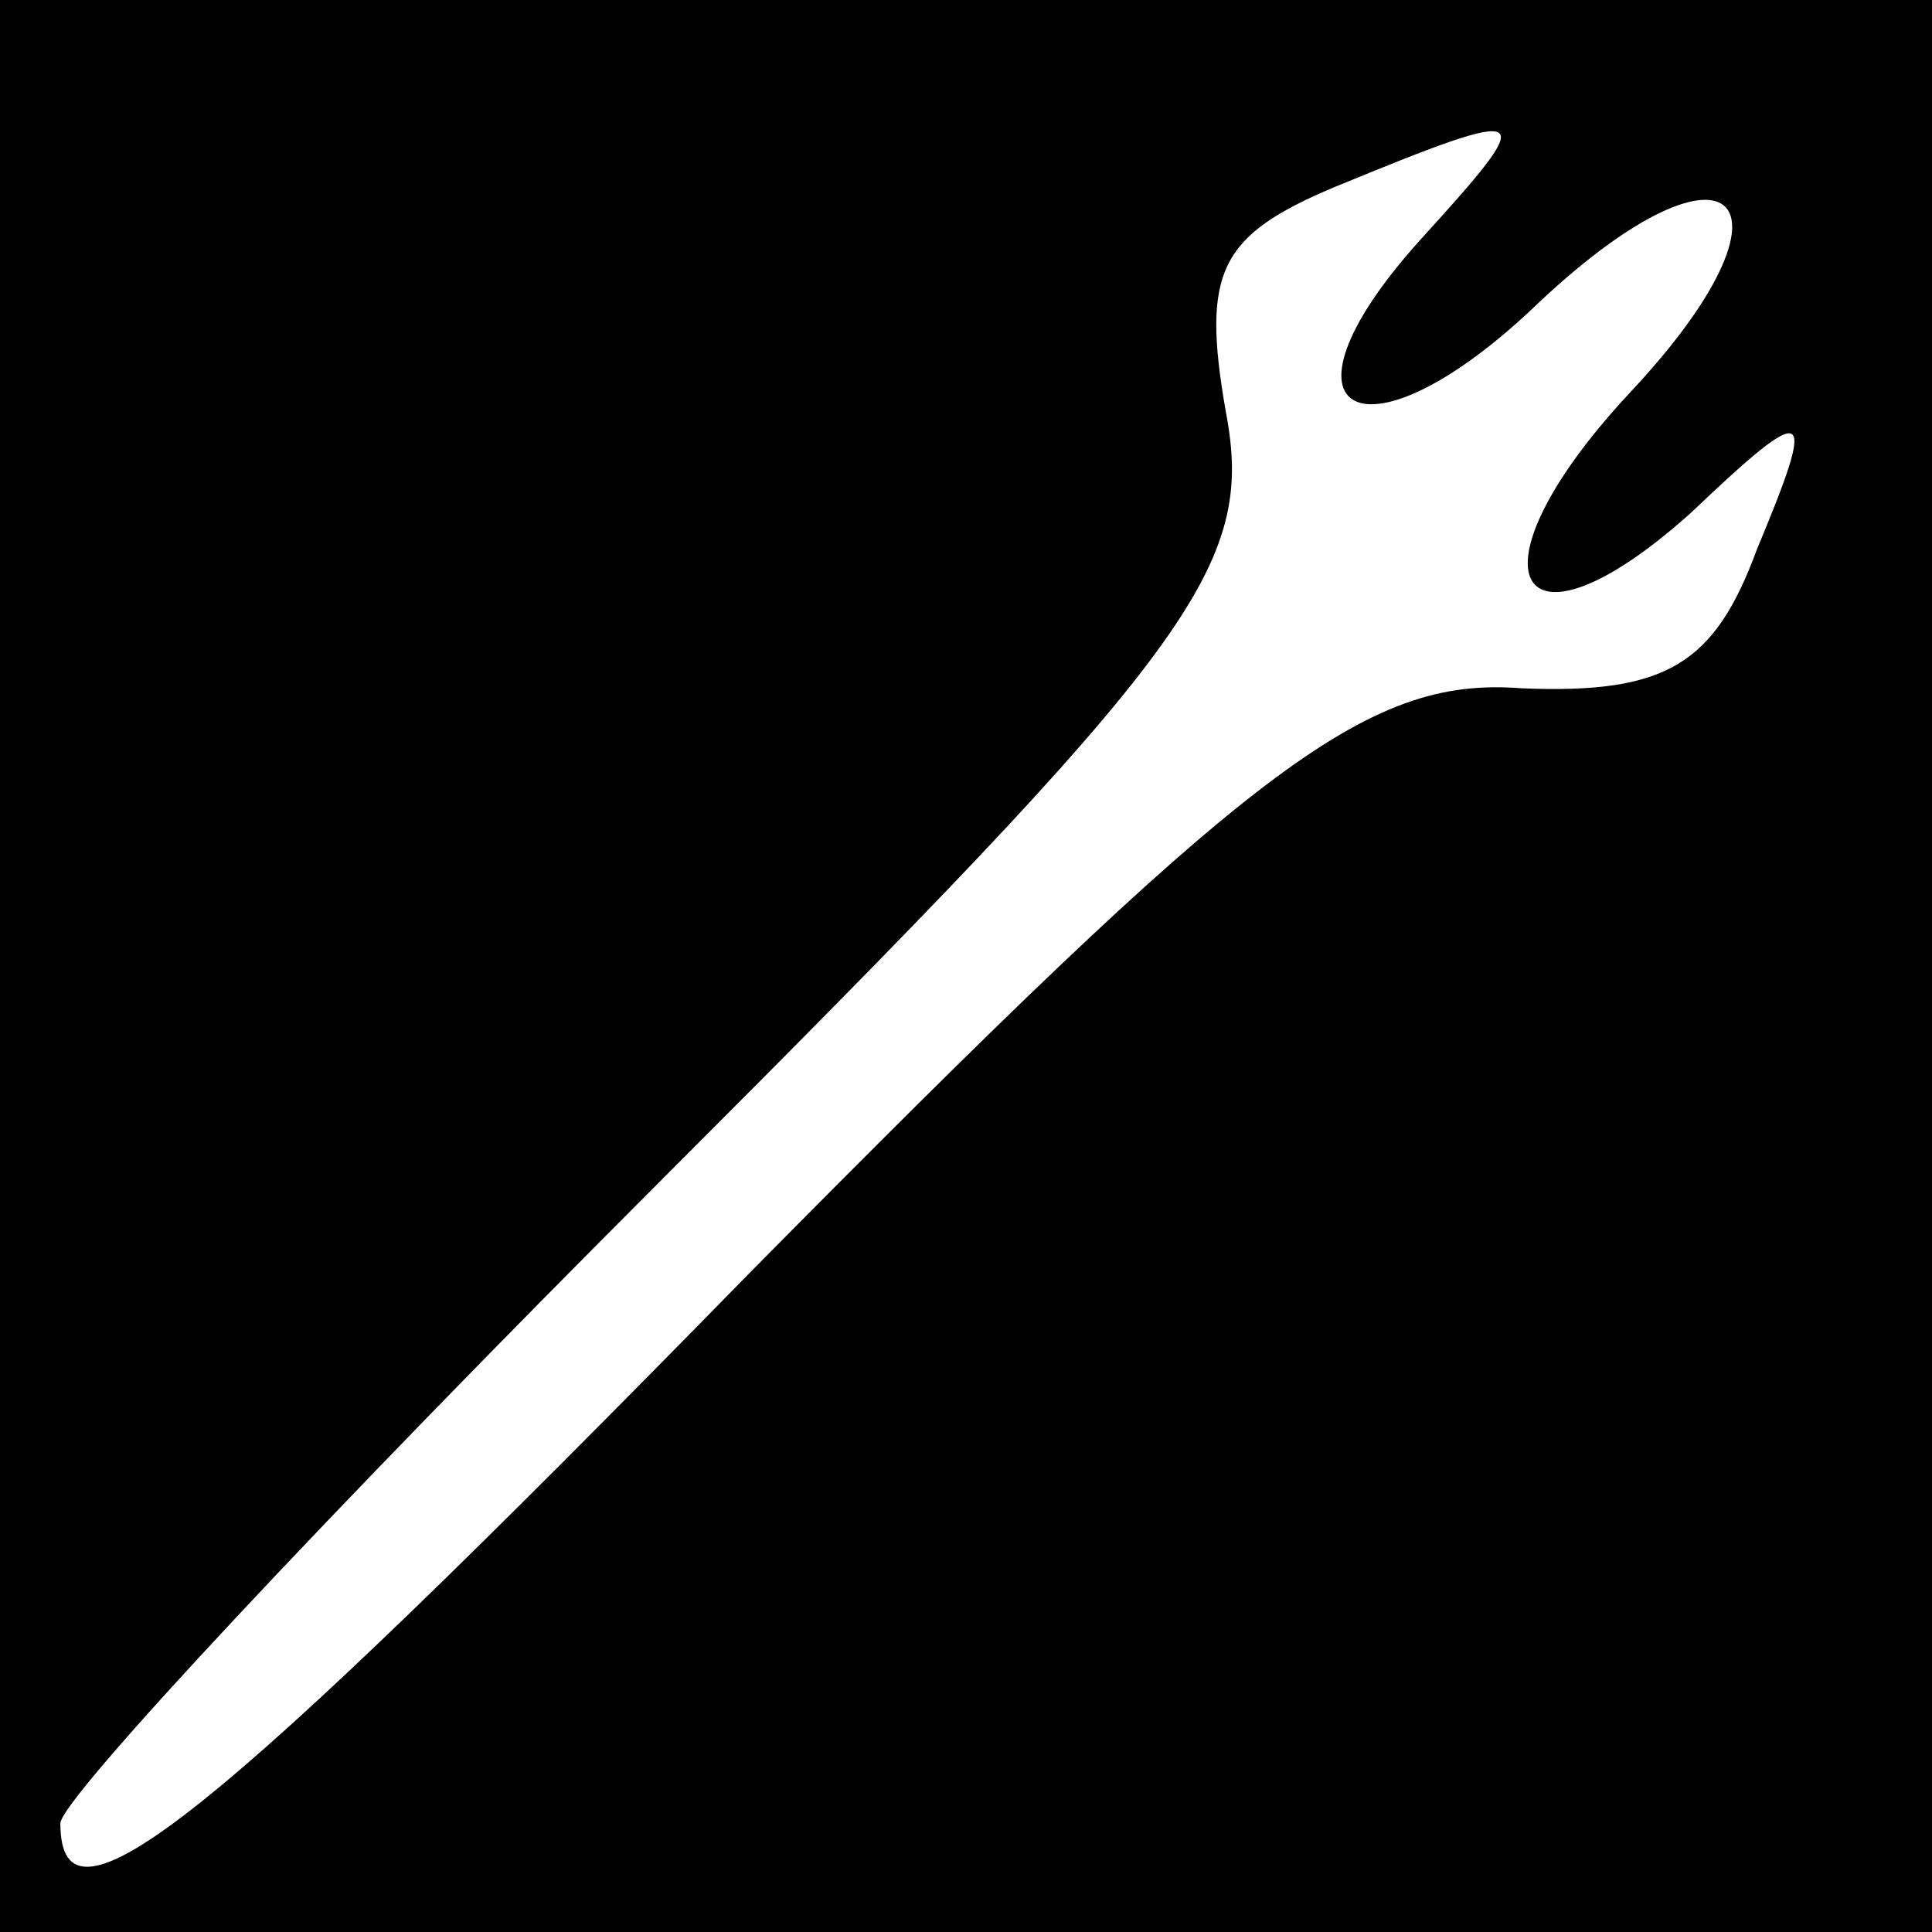 <?xml version="1.0" standalone="no"?>
<!DOCTYPE svg PUBLIC "-//W3C//DTD SVG 20010904//EN"
 "http://www.w3.org/TR/2001/REC-SVG-20010904/DTD/svg10.dtd">
<svg version="1.0" xmlns="http://www.w3.org/2000/svg"
 width="32pt" height="32pt" viewBox="0 0 32 32"
 preserveAspectRatio="xMidYMid meet">
<rect x="0" y="0" width="32" height="32" fill="#808080" stroke="none"/>
<g transform="translate(0,32) scale(0.1,-0.1)"
fill="#000000" stroke="none">
<path fill="#000000" stroke="none" d="M0 160 l0 -160 160 0 160 0 0 160 0
160 -160 0 -160 0 0 -160z"/>
<path fill="#ffffff" stroke="none" d="M235 280 c-26 -29 -9 -38 20 -10 32 30
45 17 15 -15 -28 -30 -19 -46 10 -20 20 19 21 18 11 -6 -7 -19 -15 -24 -39
-23 -26 2 -45 -13 -128 -97 -90 -92 -114 -111 -114 -91 0 4 45 52 99 106 89
89 99 102 94 128 -4 23 -1 29 18 37 34 14 34 13 14 -9z"/>
</g>
</svg>
